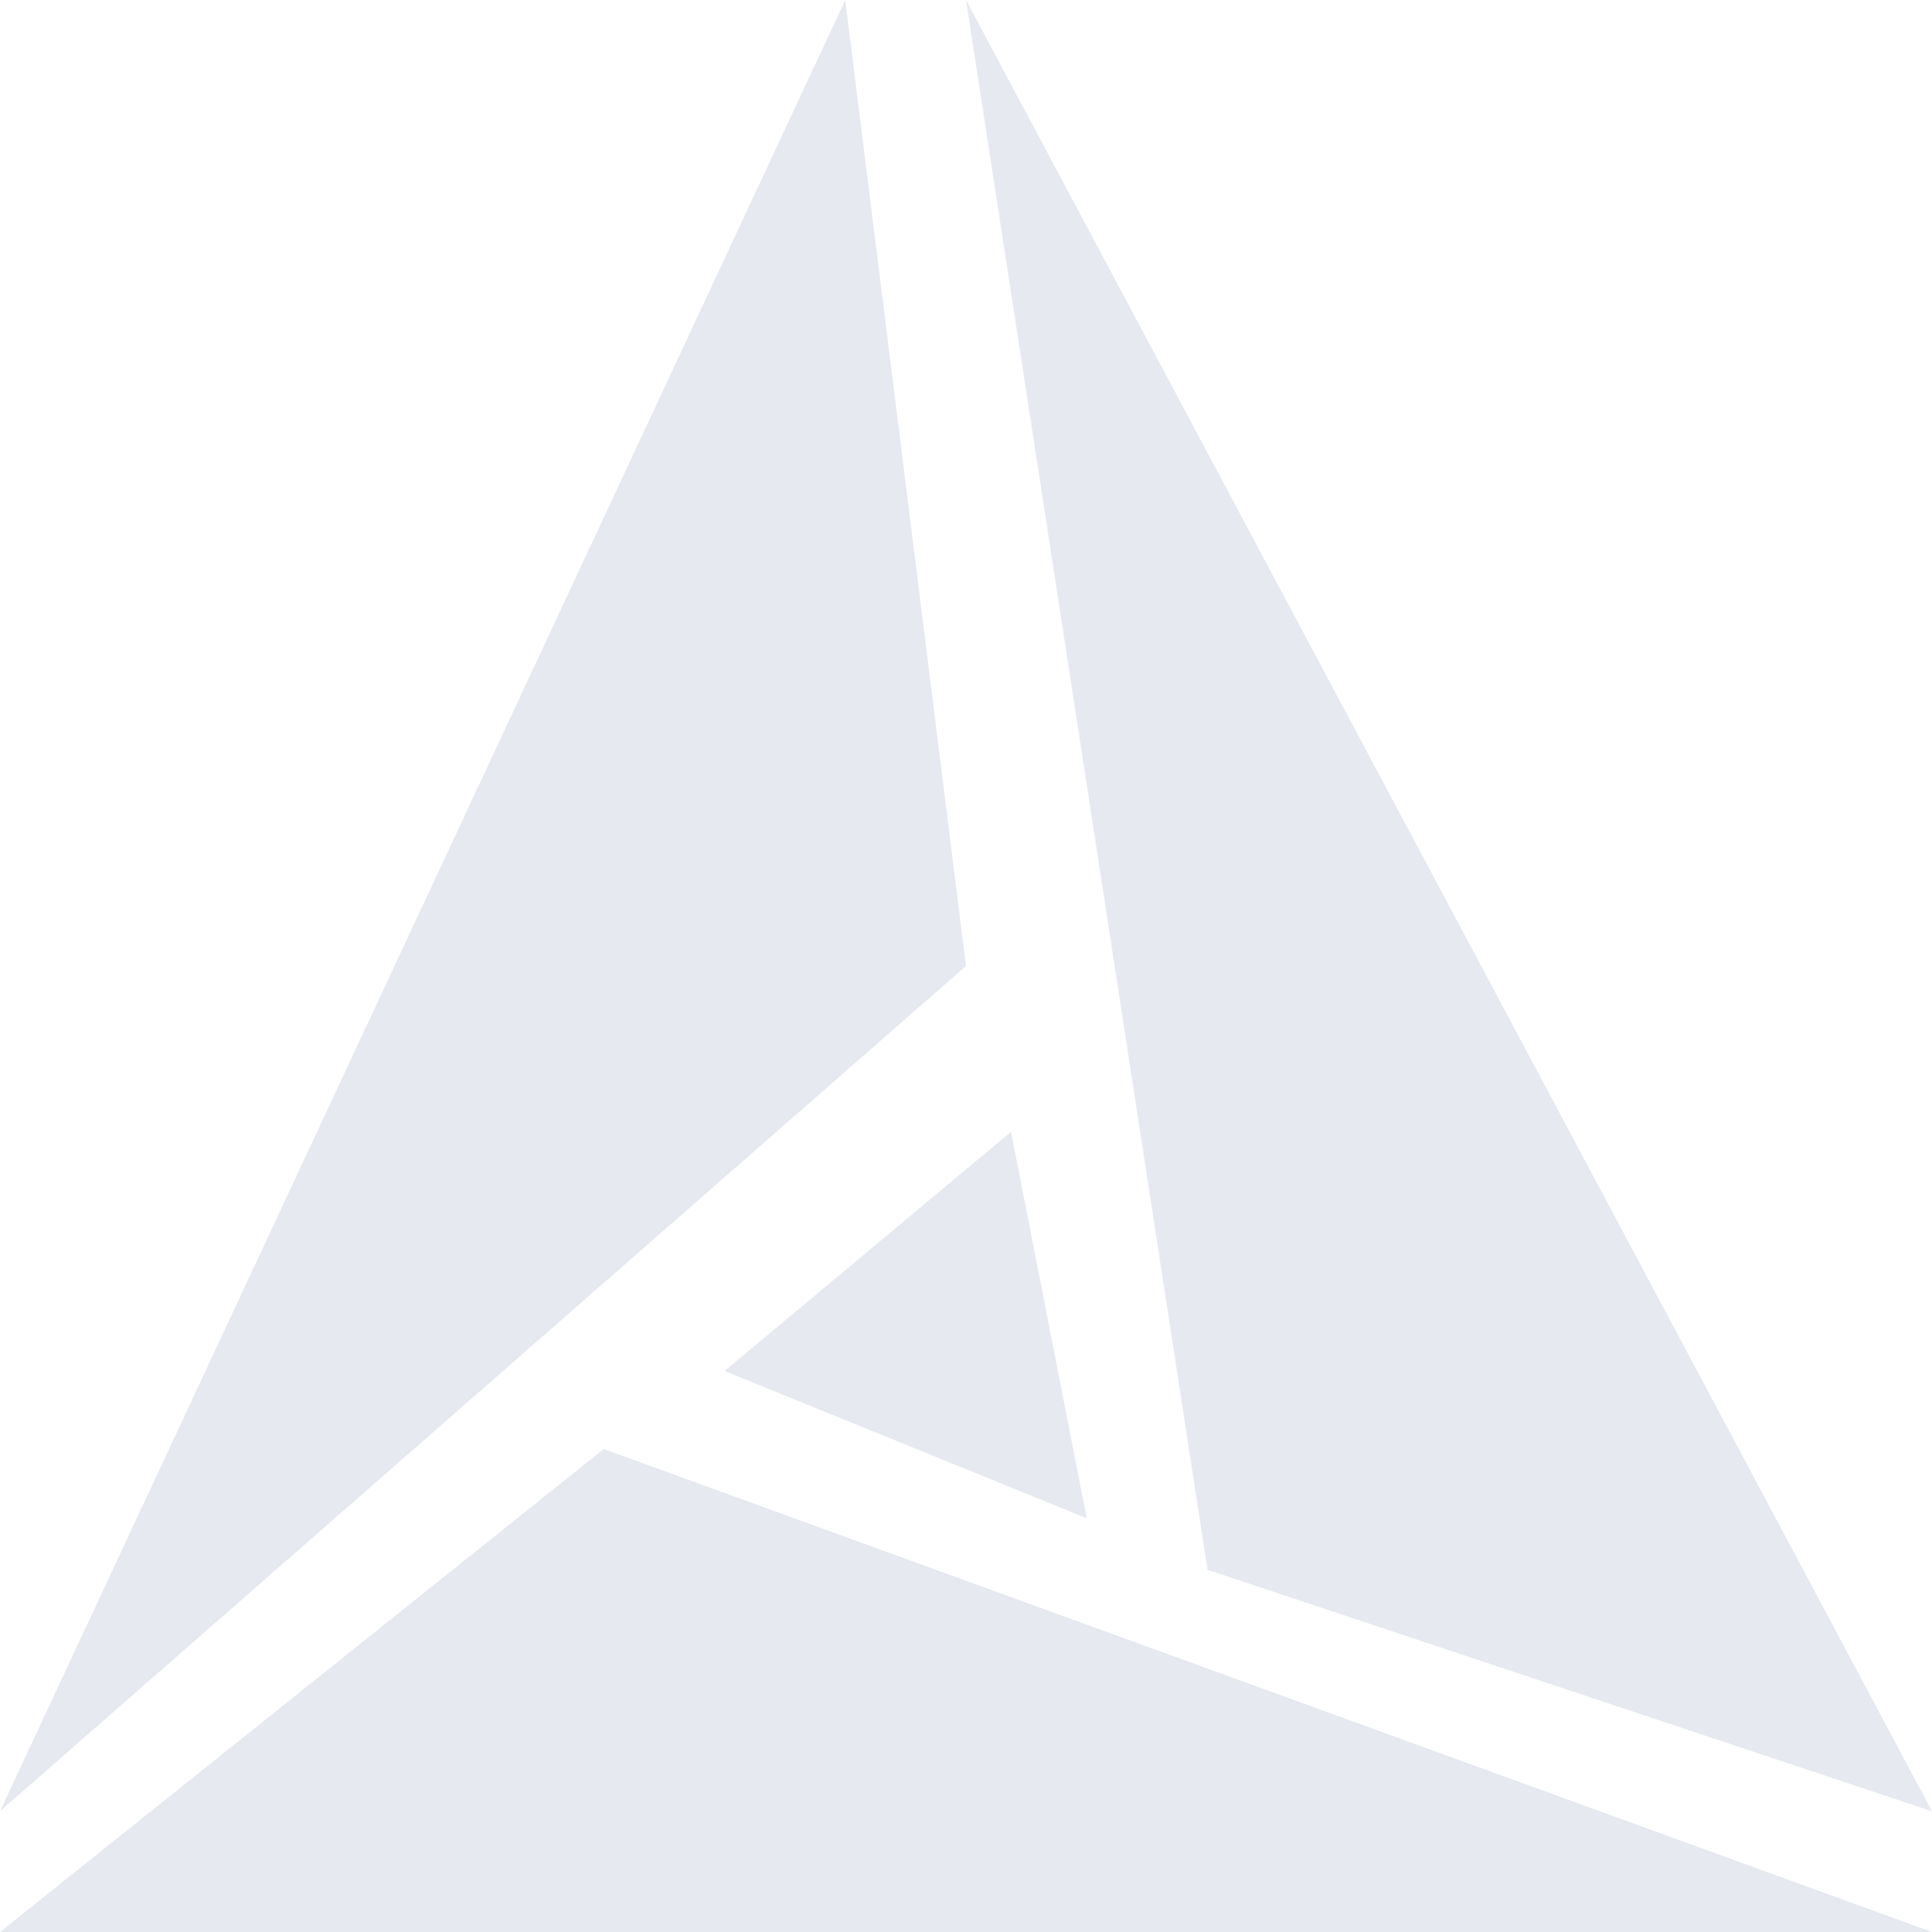 <?xml version="1.0" encoding="UTF-8" standalone="no"?>
<svg
   xmlns:dc="http://purl.org/dc/elements/1.1/"
   xmlns:cc="http://creativecommons.org/ns#"
   xmlns:rdf="http://www.w3.org/1999/02/22-rdf-syntax-ns#"
   xmlns:svg="http://www.w3.org/2000/svg"
   xmlns="http://www.w3.org/2000/svg"
   id="svg3"
   version="1.1"
   viewBox="0 0 16 16">
  <defs
     id="defs7" />
  <path
     id="path832"
     d="M 7 0 L 0 15 L 8 8 L 7 0 z M 8 0 L 10 13 L 16 15 L 8 0 z M 8.373 9.373 L 6 11.354 L 9 12.574 L 8.373 9.373 z M 5 12 L 0 16 L 16 16 L 5 12 z "
     style="fill:#e5e9f0;stroke:none;stroke-width:0.055px;stroke-linecap:butt;stroke-linejoin:miter;stroke-opacity:1;fill-opacity:0.958" />
</svg>
